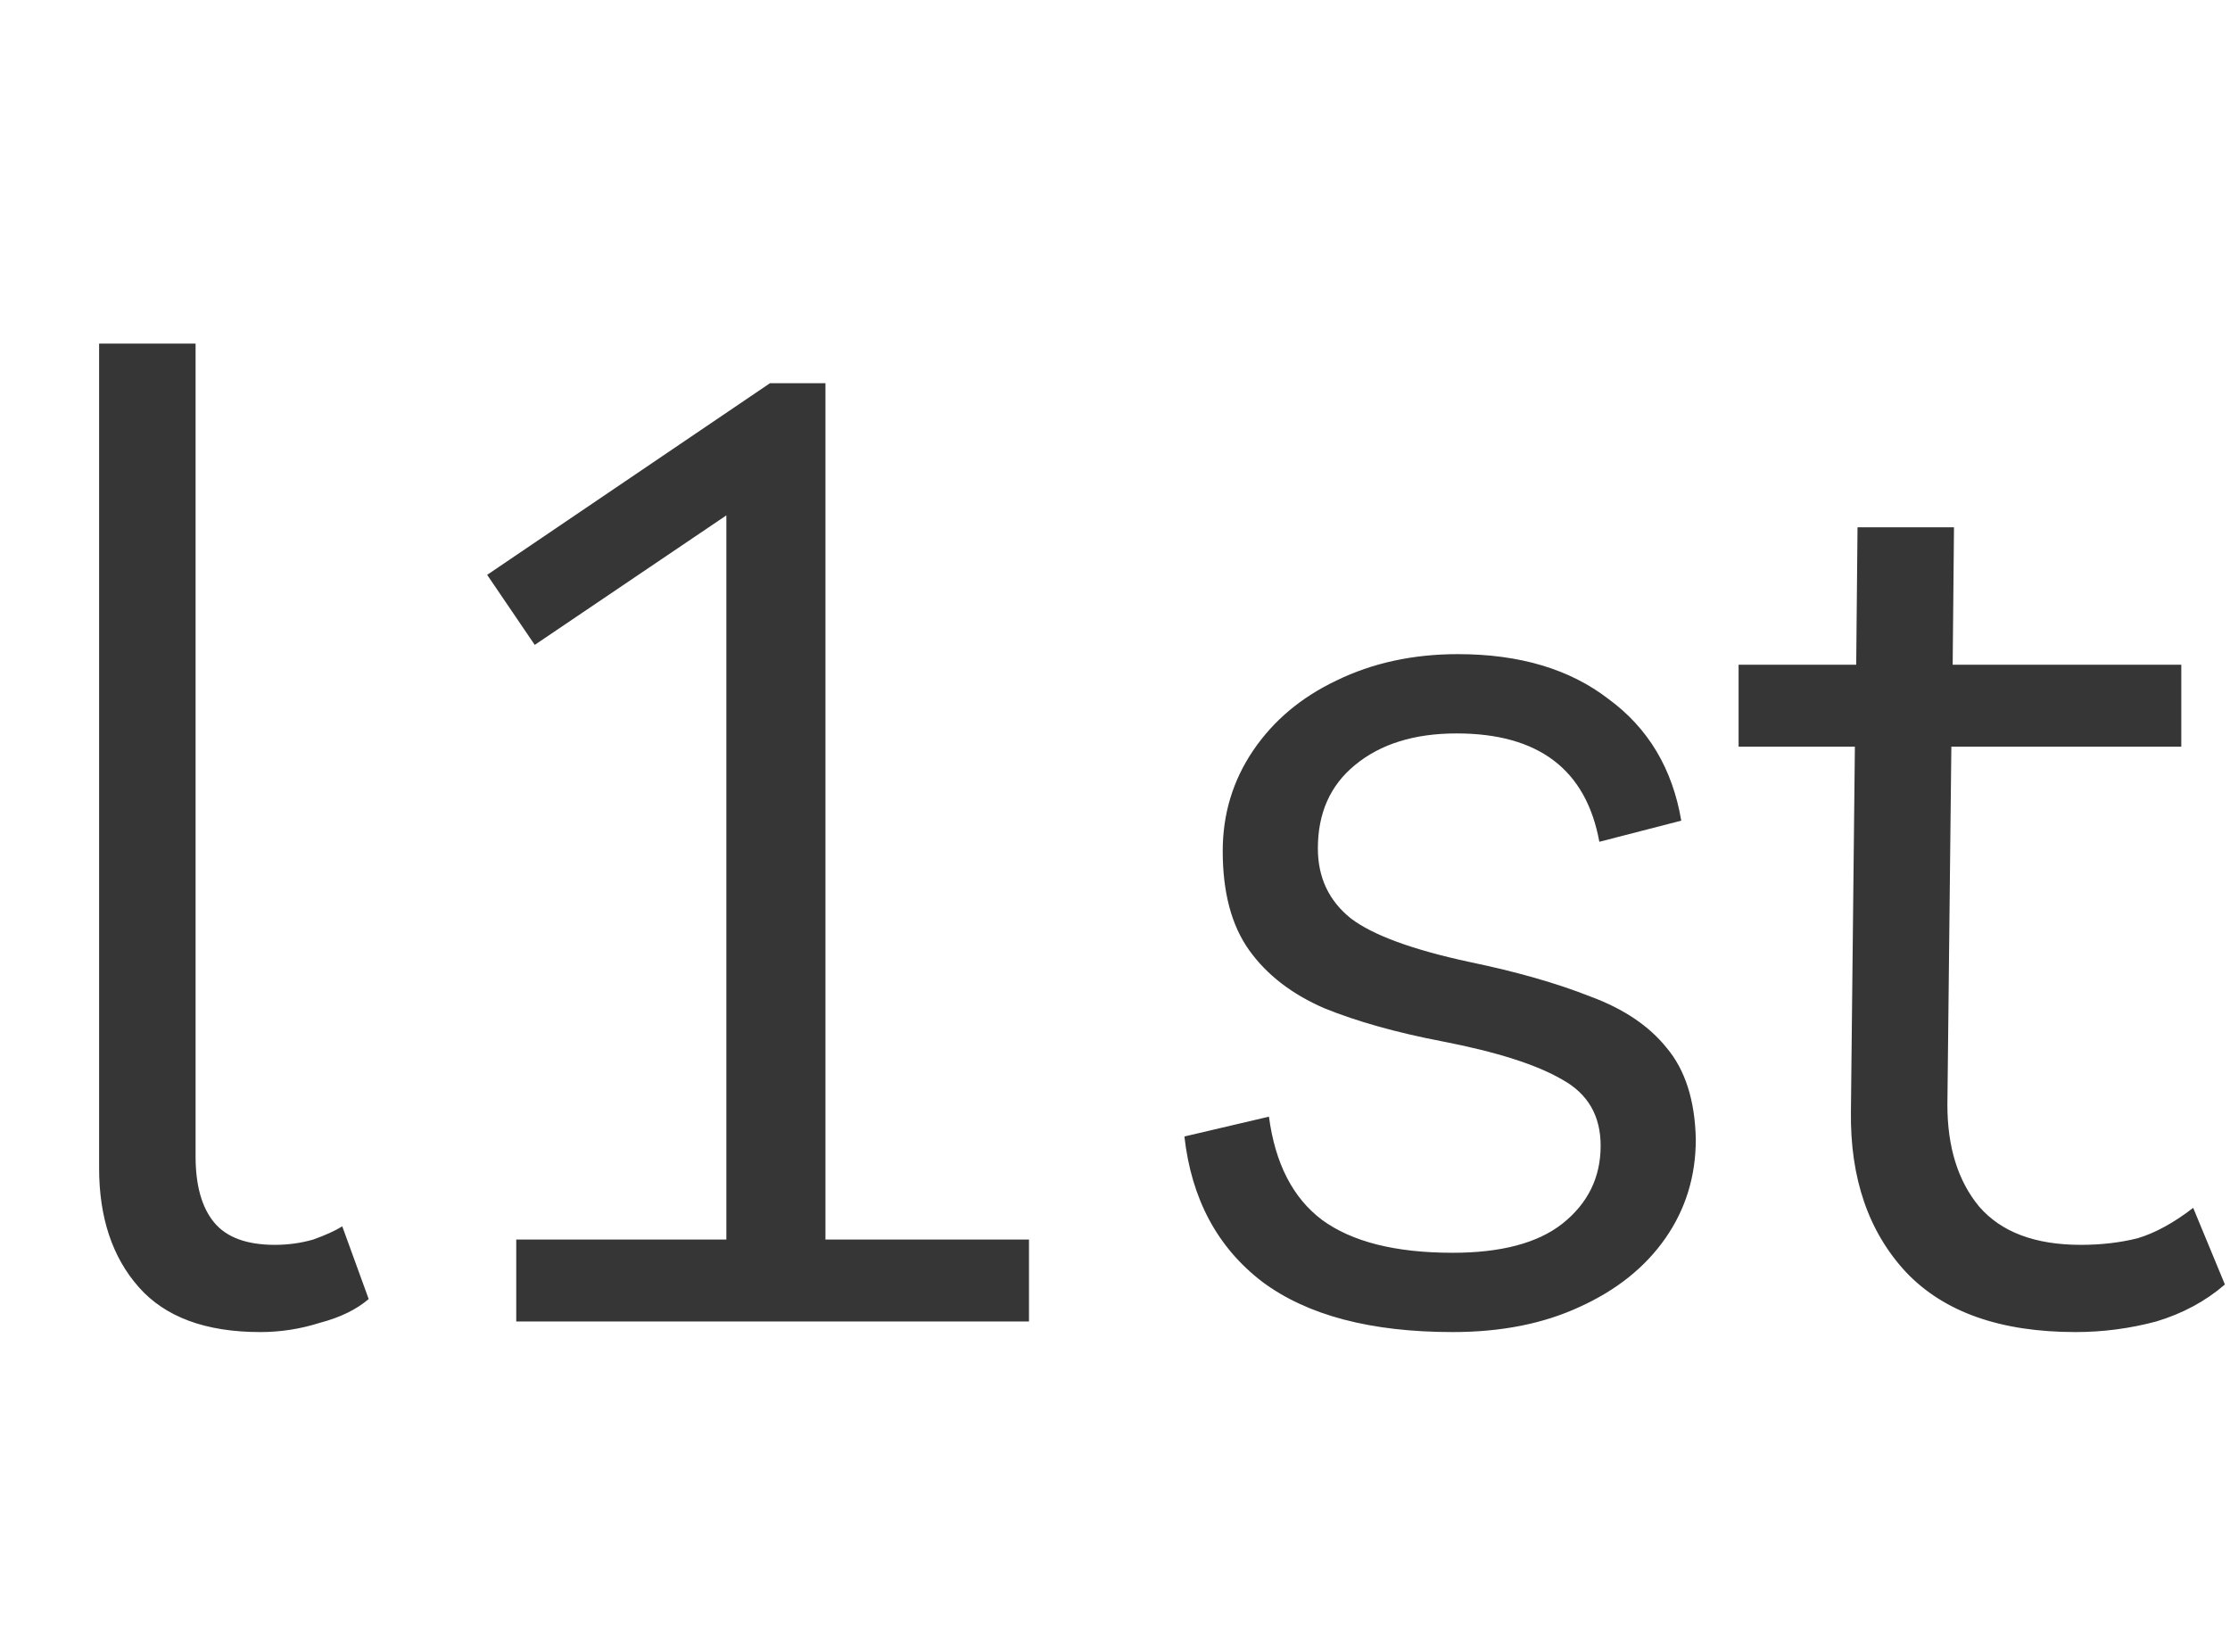 <svg width="108" height="80" viewBox="0 0 108 80" fill="none" xmlns="http://www.w3.org/2000/svg">
<path d="M12.608 64.512C9.963 64.512 8 63.787 6.72 62.336C5.44 60.885 4.8 58.965 4.8 56.576V16.64H9.472V56C9.472 57.408 9.771 58.475 10.368 59.2C10.965 59.925 11.947 60.288 13.312 60.288C13.952 60.288 14.571 60.203 15.168 60.032C15.765 59.819 16.235 59.605 16.576 59.392L17.856 62.912C17.259 63.424 16.469 63.808 15.488 64.064C14.549 64.363 13.589 64.512 12.608 64.512ZM25.002 64V60.032H35.178V24.96L25.898 31.232L23.593 27.84L37.289 18.56H39.977V60.032H49.834V64H25.002ZM70.353 64.512C66.385 64.512 63.312 63.701 61.136 62.08C58.961 60.416 57.702 58.069 57.361 55.04L61.456 54.08C61.755 56.341 62.608 58.005 64.016 59.072C65.467 60.139 67.579 60.672 70.353 60.672C72.699 60.672 74.47 60.203 75.665 59.264C76.902 58.283 77.52 57.024 77.52 55.488C77.52 54.037 76.902 52.971 75.665 52.288C74.427 51.563 72.486 50.944 69.841 50.432C67.622 50.005 65.723 49.472 64.144 48.832C62.566 48.149 61.35 47.211 60.496 46.016C59.643 44.821 59.217 43.221 59.217 41.216C59.217 39.424 59.707 37.803 60.688 36.352C61.67 34.901 63.014 33.771 64.721 32.96C66.47 32.107 68.433 31.68 70.609 31.68C73.595 31.68 76.027 32.405 77.904 33.856C79.825 35.264 80.998 37.227 81.424 39.744L77.457 40.768C76.817 37.269 74.513 35.52 70.544 35.52C68.496 35.52 66.854 36.032 65.617 37.056C64.422 38.037 63.825 39.381 63.825 41.088C63.825 42.496 64.358 43.627 65.424 44.48C66.491 45.291 68.411 45.995 71.184 46.592C73.446 47.061 75.387 47.616 77.008 48.256C78.63 48.853 79.867 49.685 80.721 50.752C81.617 51.819 82.086 53.291 82.129 55.168C82.129 56.96 81.638 58.56 80.656 59.968C79.675 61.376 78.288 62.485 76.496 63.296C74.747 64.107 72.699 64.512 70.353 64.512ZM100.521 64.512C96.894 64.512 94.164 63.552 92.329 61.632C90.494 59.669 89.598 57.067 89.641 53.824L89.833 36.16H84.201V32.192H89.897L89.961 25.536H94.633L94.569 32.192H105.641V36.16H94.505L94.313 53.504C94.313 55.552 94.825 57.195 95.849 58.432C96.916 59.669 98.558 60.288 100.777 60.288C101.758 60.288 102.676 60.181 103.529 59.968C104.382 59.712 105.278 59.221 106.217 58.496L107.753 62.208C106.814 63.019 105.705 63.616 104.425 64C103.145 64.341 101.844 64.512 100.521 64.512Z" fill="#363636"/>
</svg>
